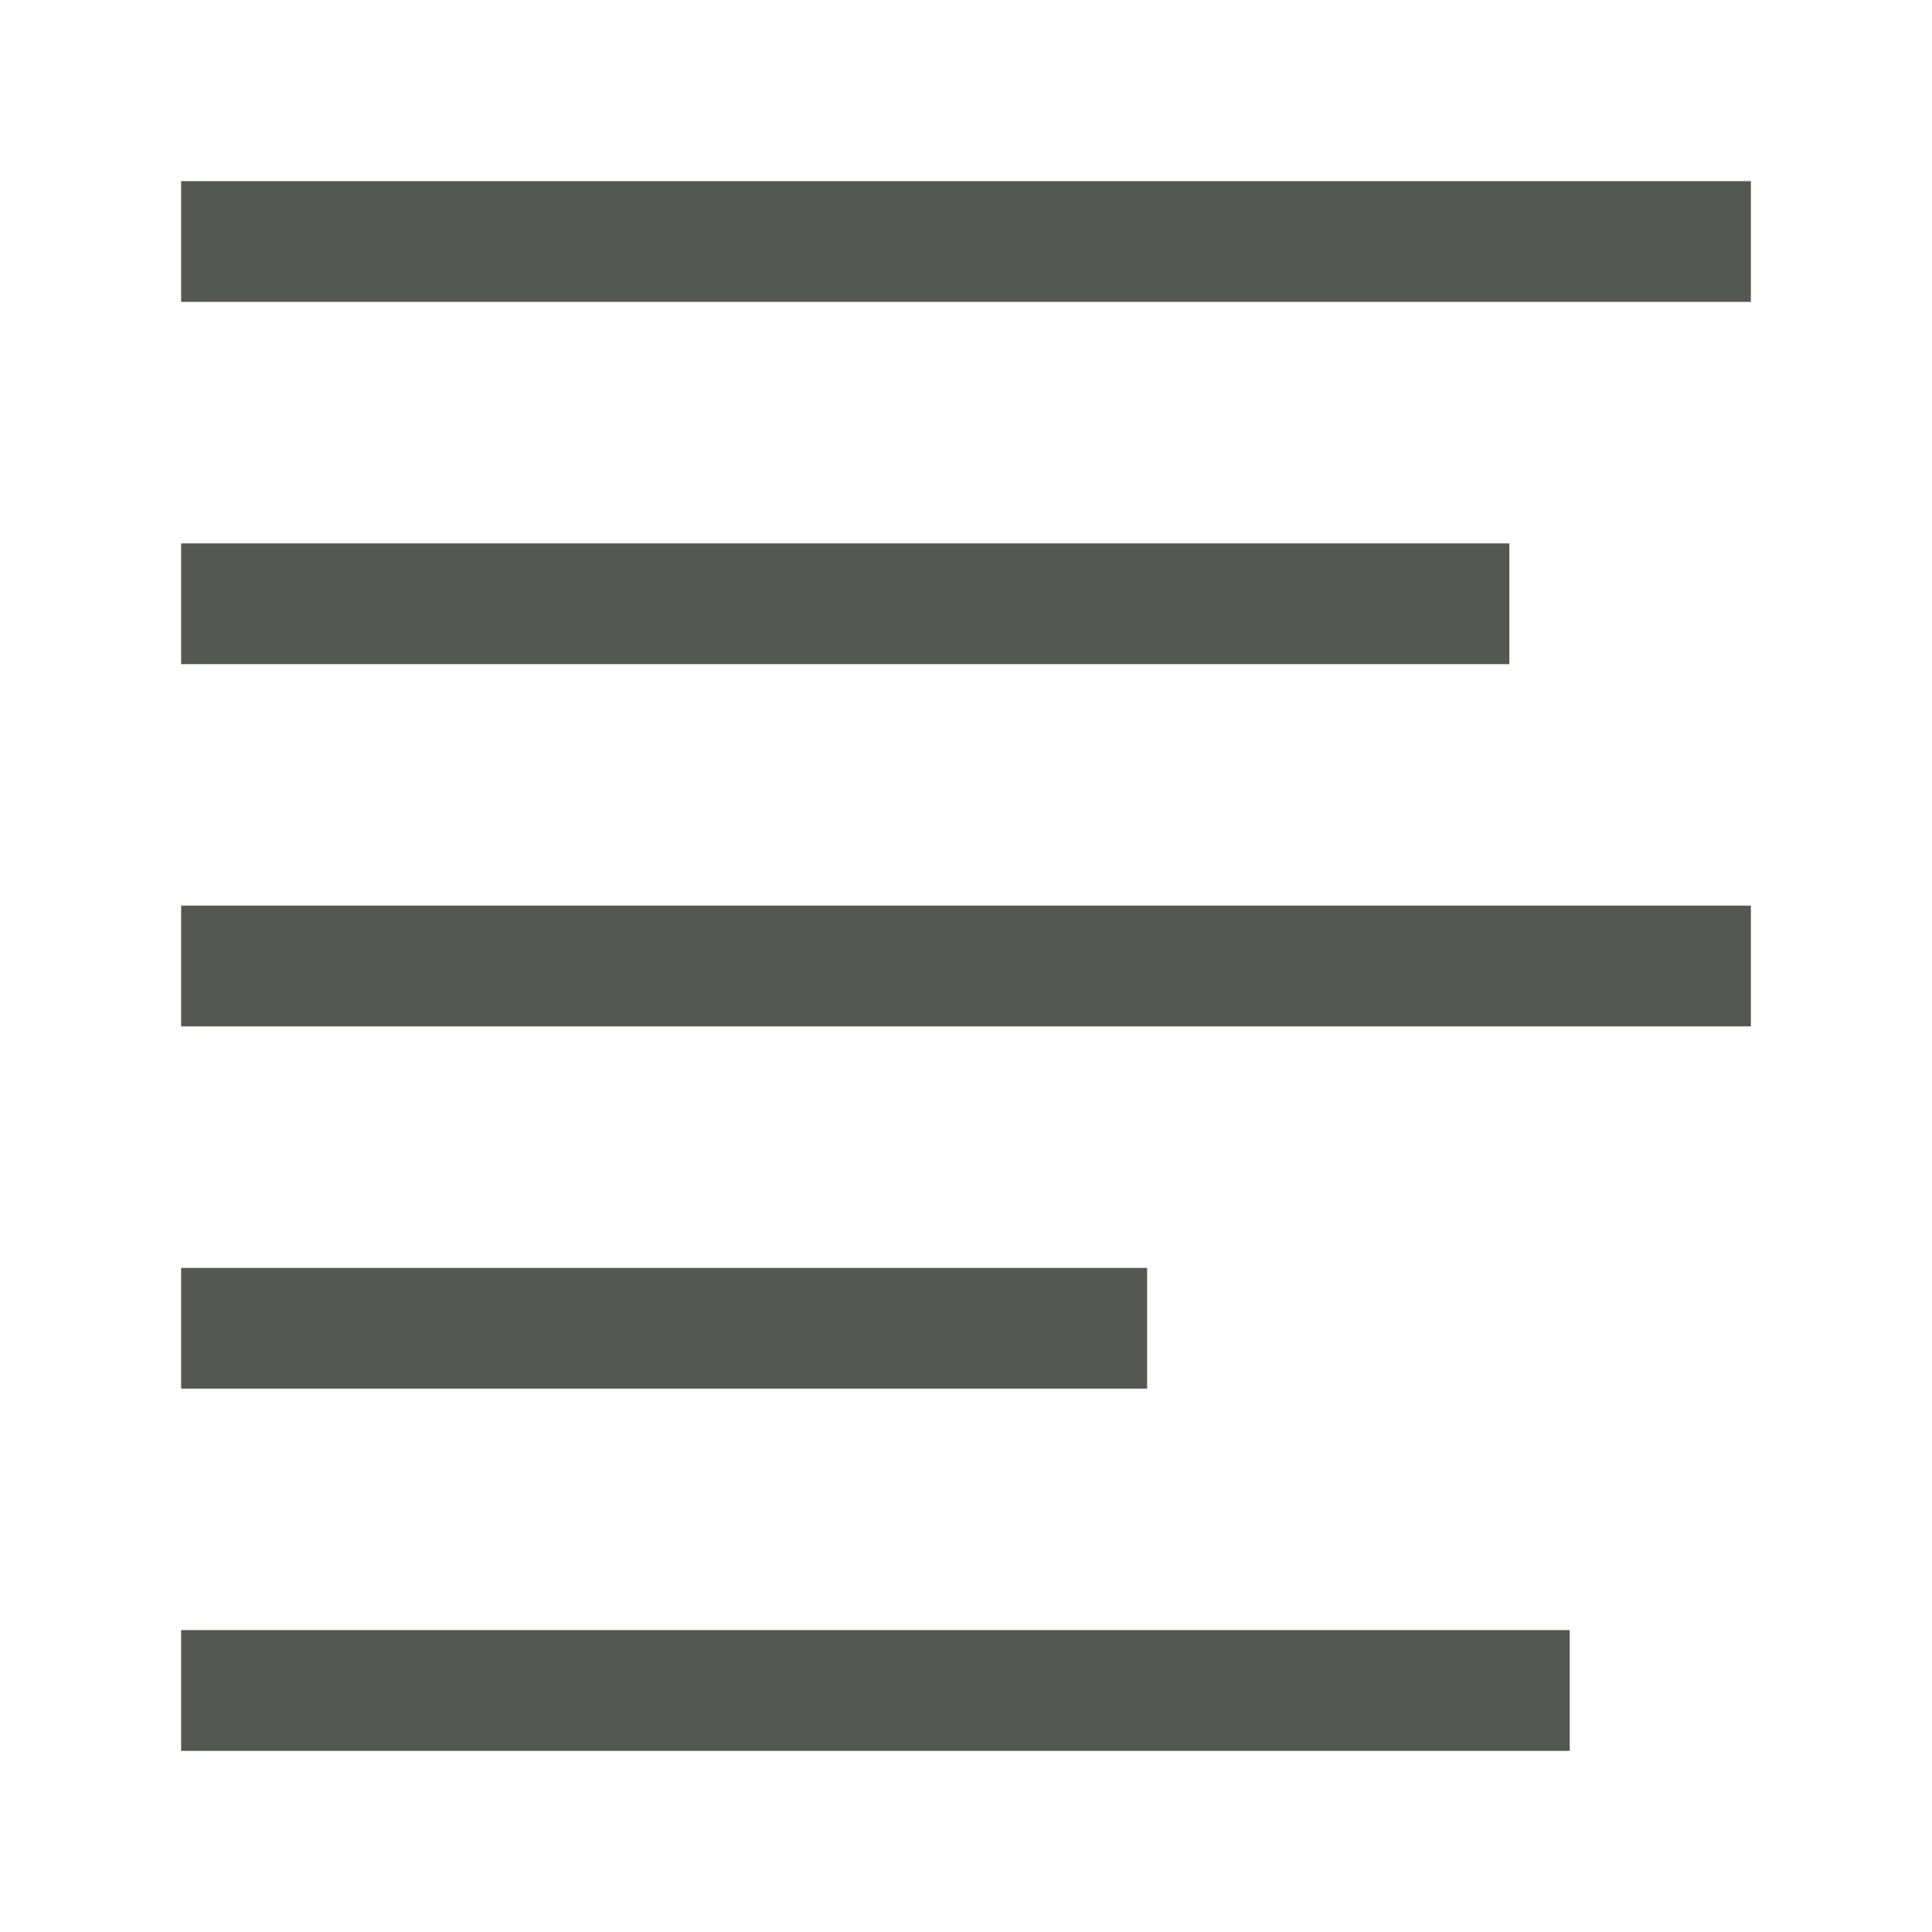<svg height="32" viewBox="0 0 32 32" width="32" xmlns="http://www.w3.org/2000/svg"><path d="m29 3v2h-26v-2zm-4 6v2h-22v-2zm4 6v2h-26v-2zm-10 6v2h-16v-2zm7 6v2h-23v-2z" fill="#555753" stroke-width="1.333"/></svg>